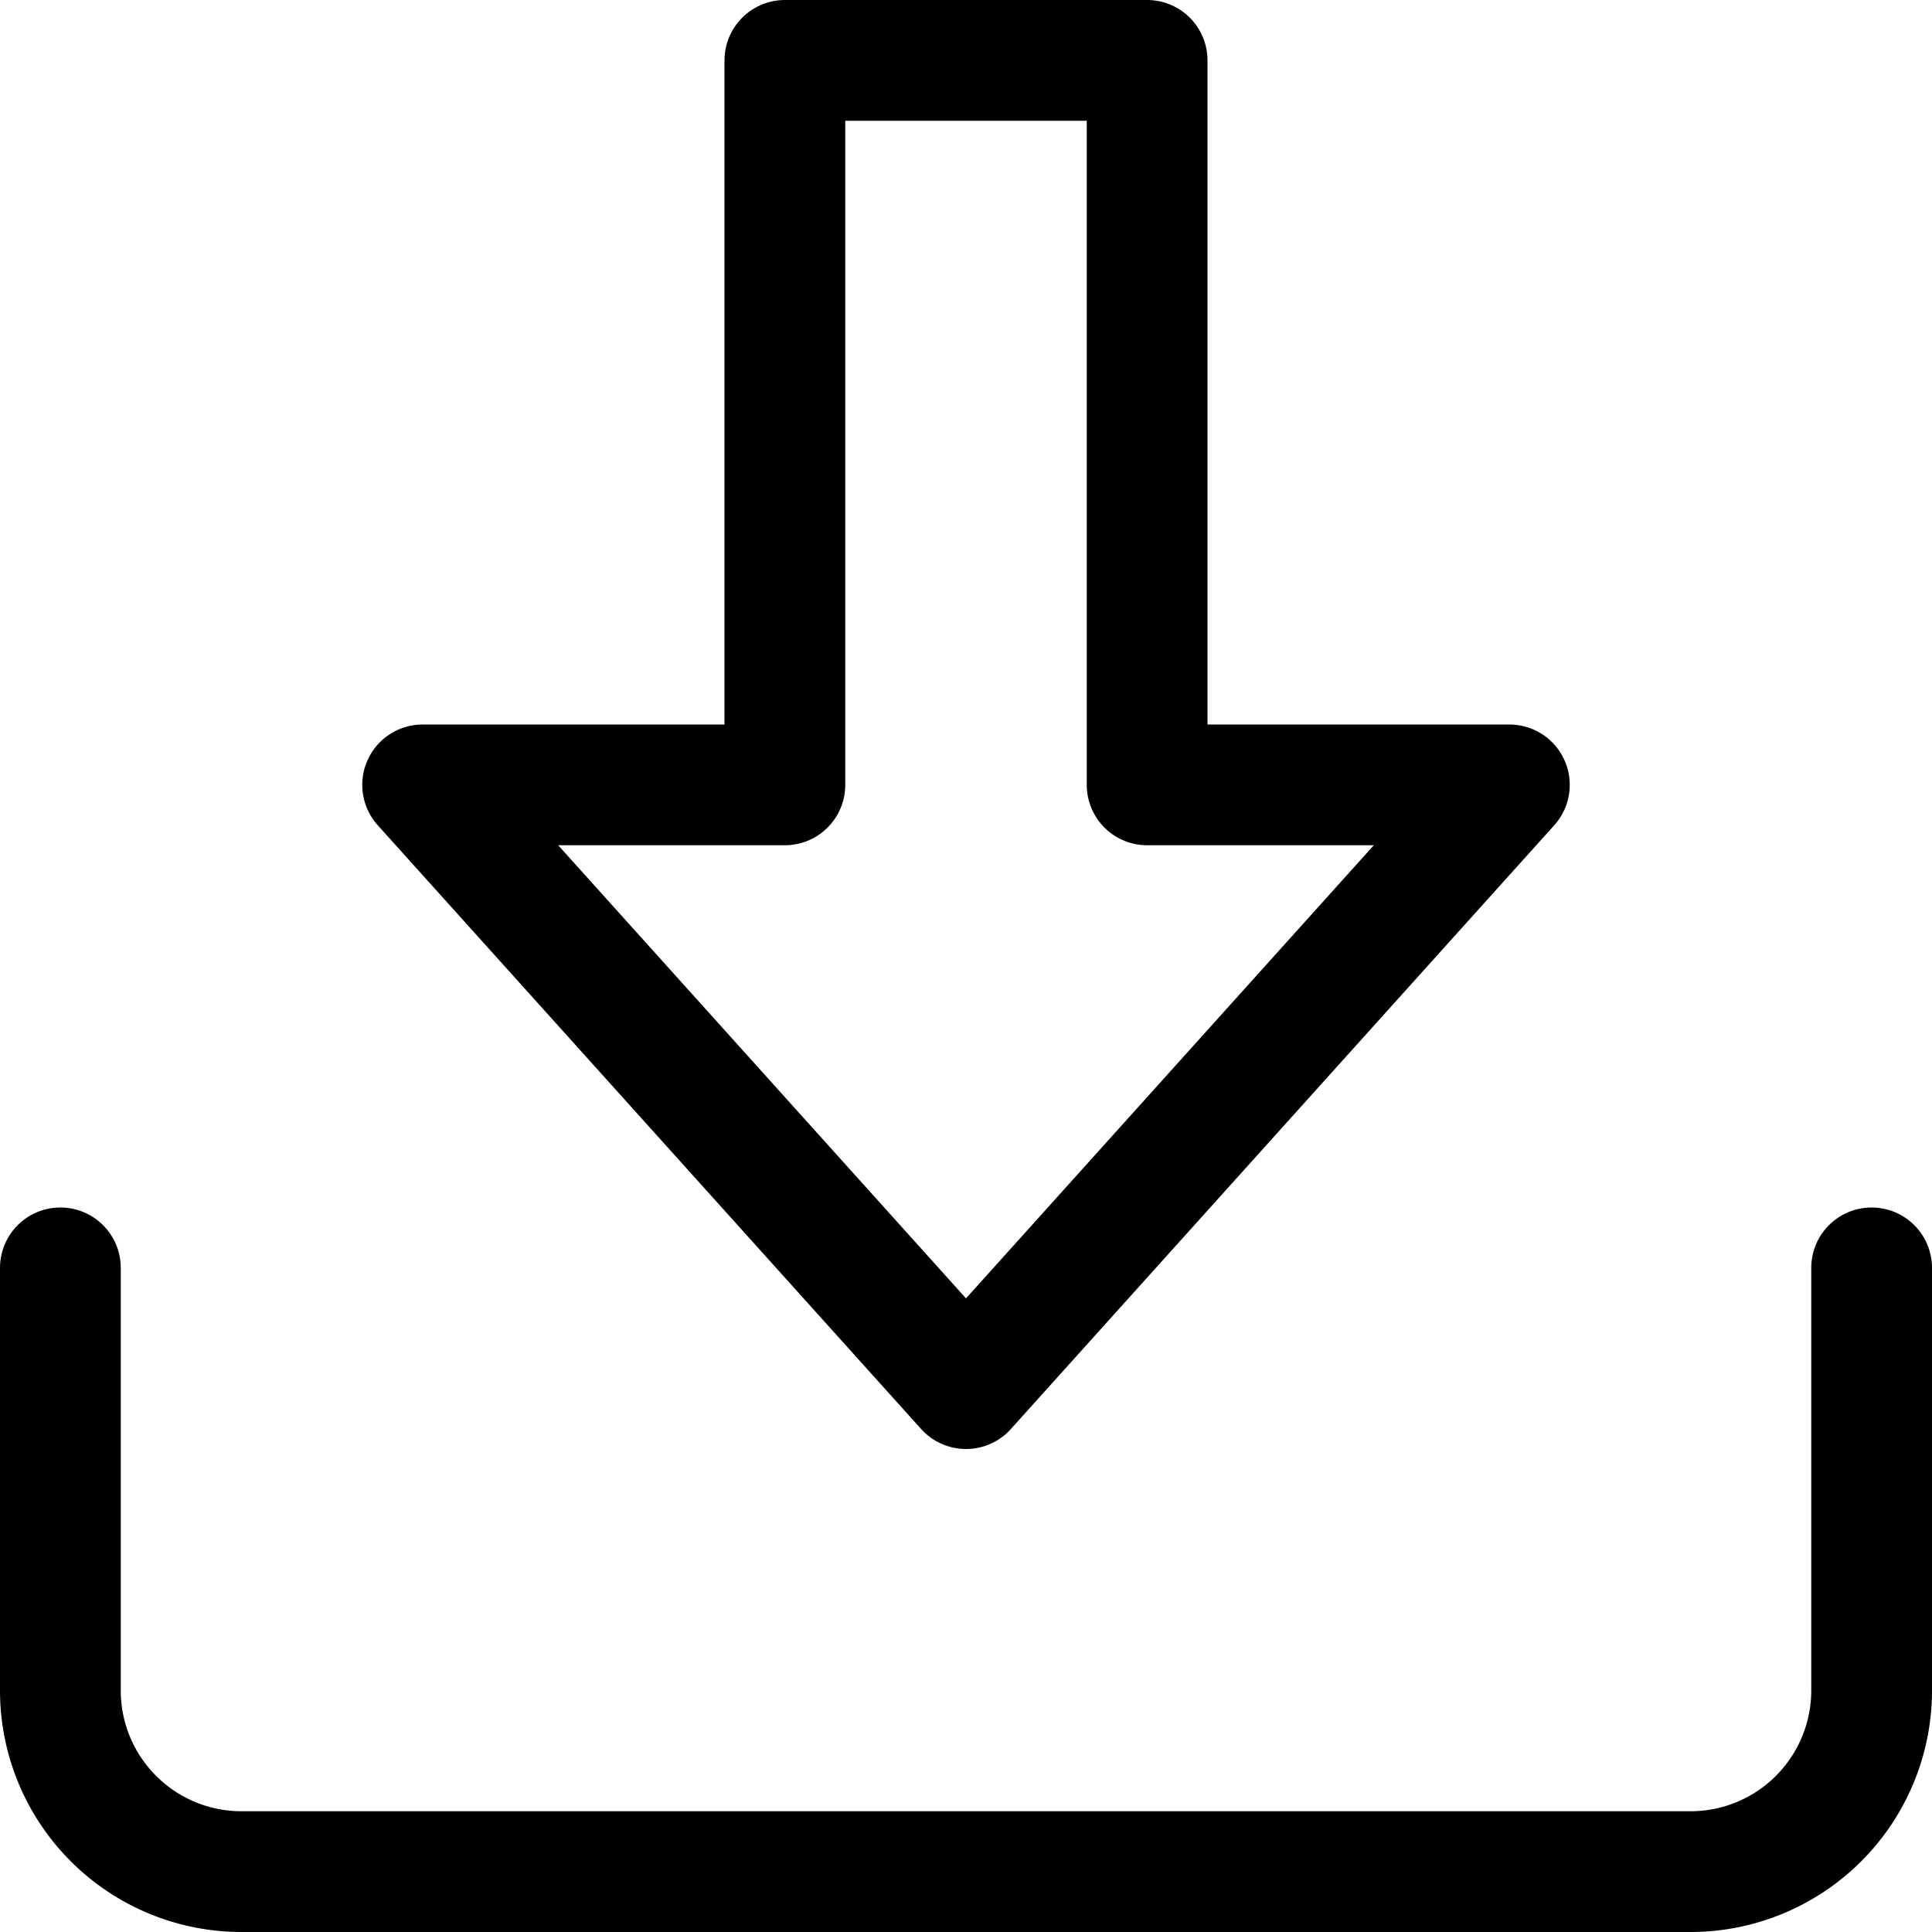 <svg xmlns="http://www.w3.org/2000/svg" width="16" height="16" fill="none" viewBox="0 0 16 16"><path stroke="currentColor" stroke-linecap="round" stroke-linejoin="round" d="m3.5 6.5 4.5 5 4.5-5h-3v-6h-3v6h-3Z"/><path stroke="currentColor" stroke-linecap="round" stroke-linejoin="round" d="M15.5 10.5V14a1.5 1.5 0 0 1-1.5 1.5H2A1.5 1.5 0 0 1 .5 14v-3.5"/></svg>